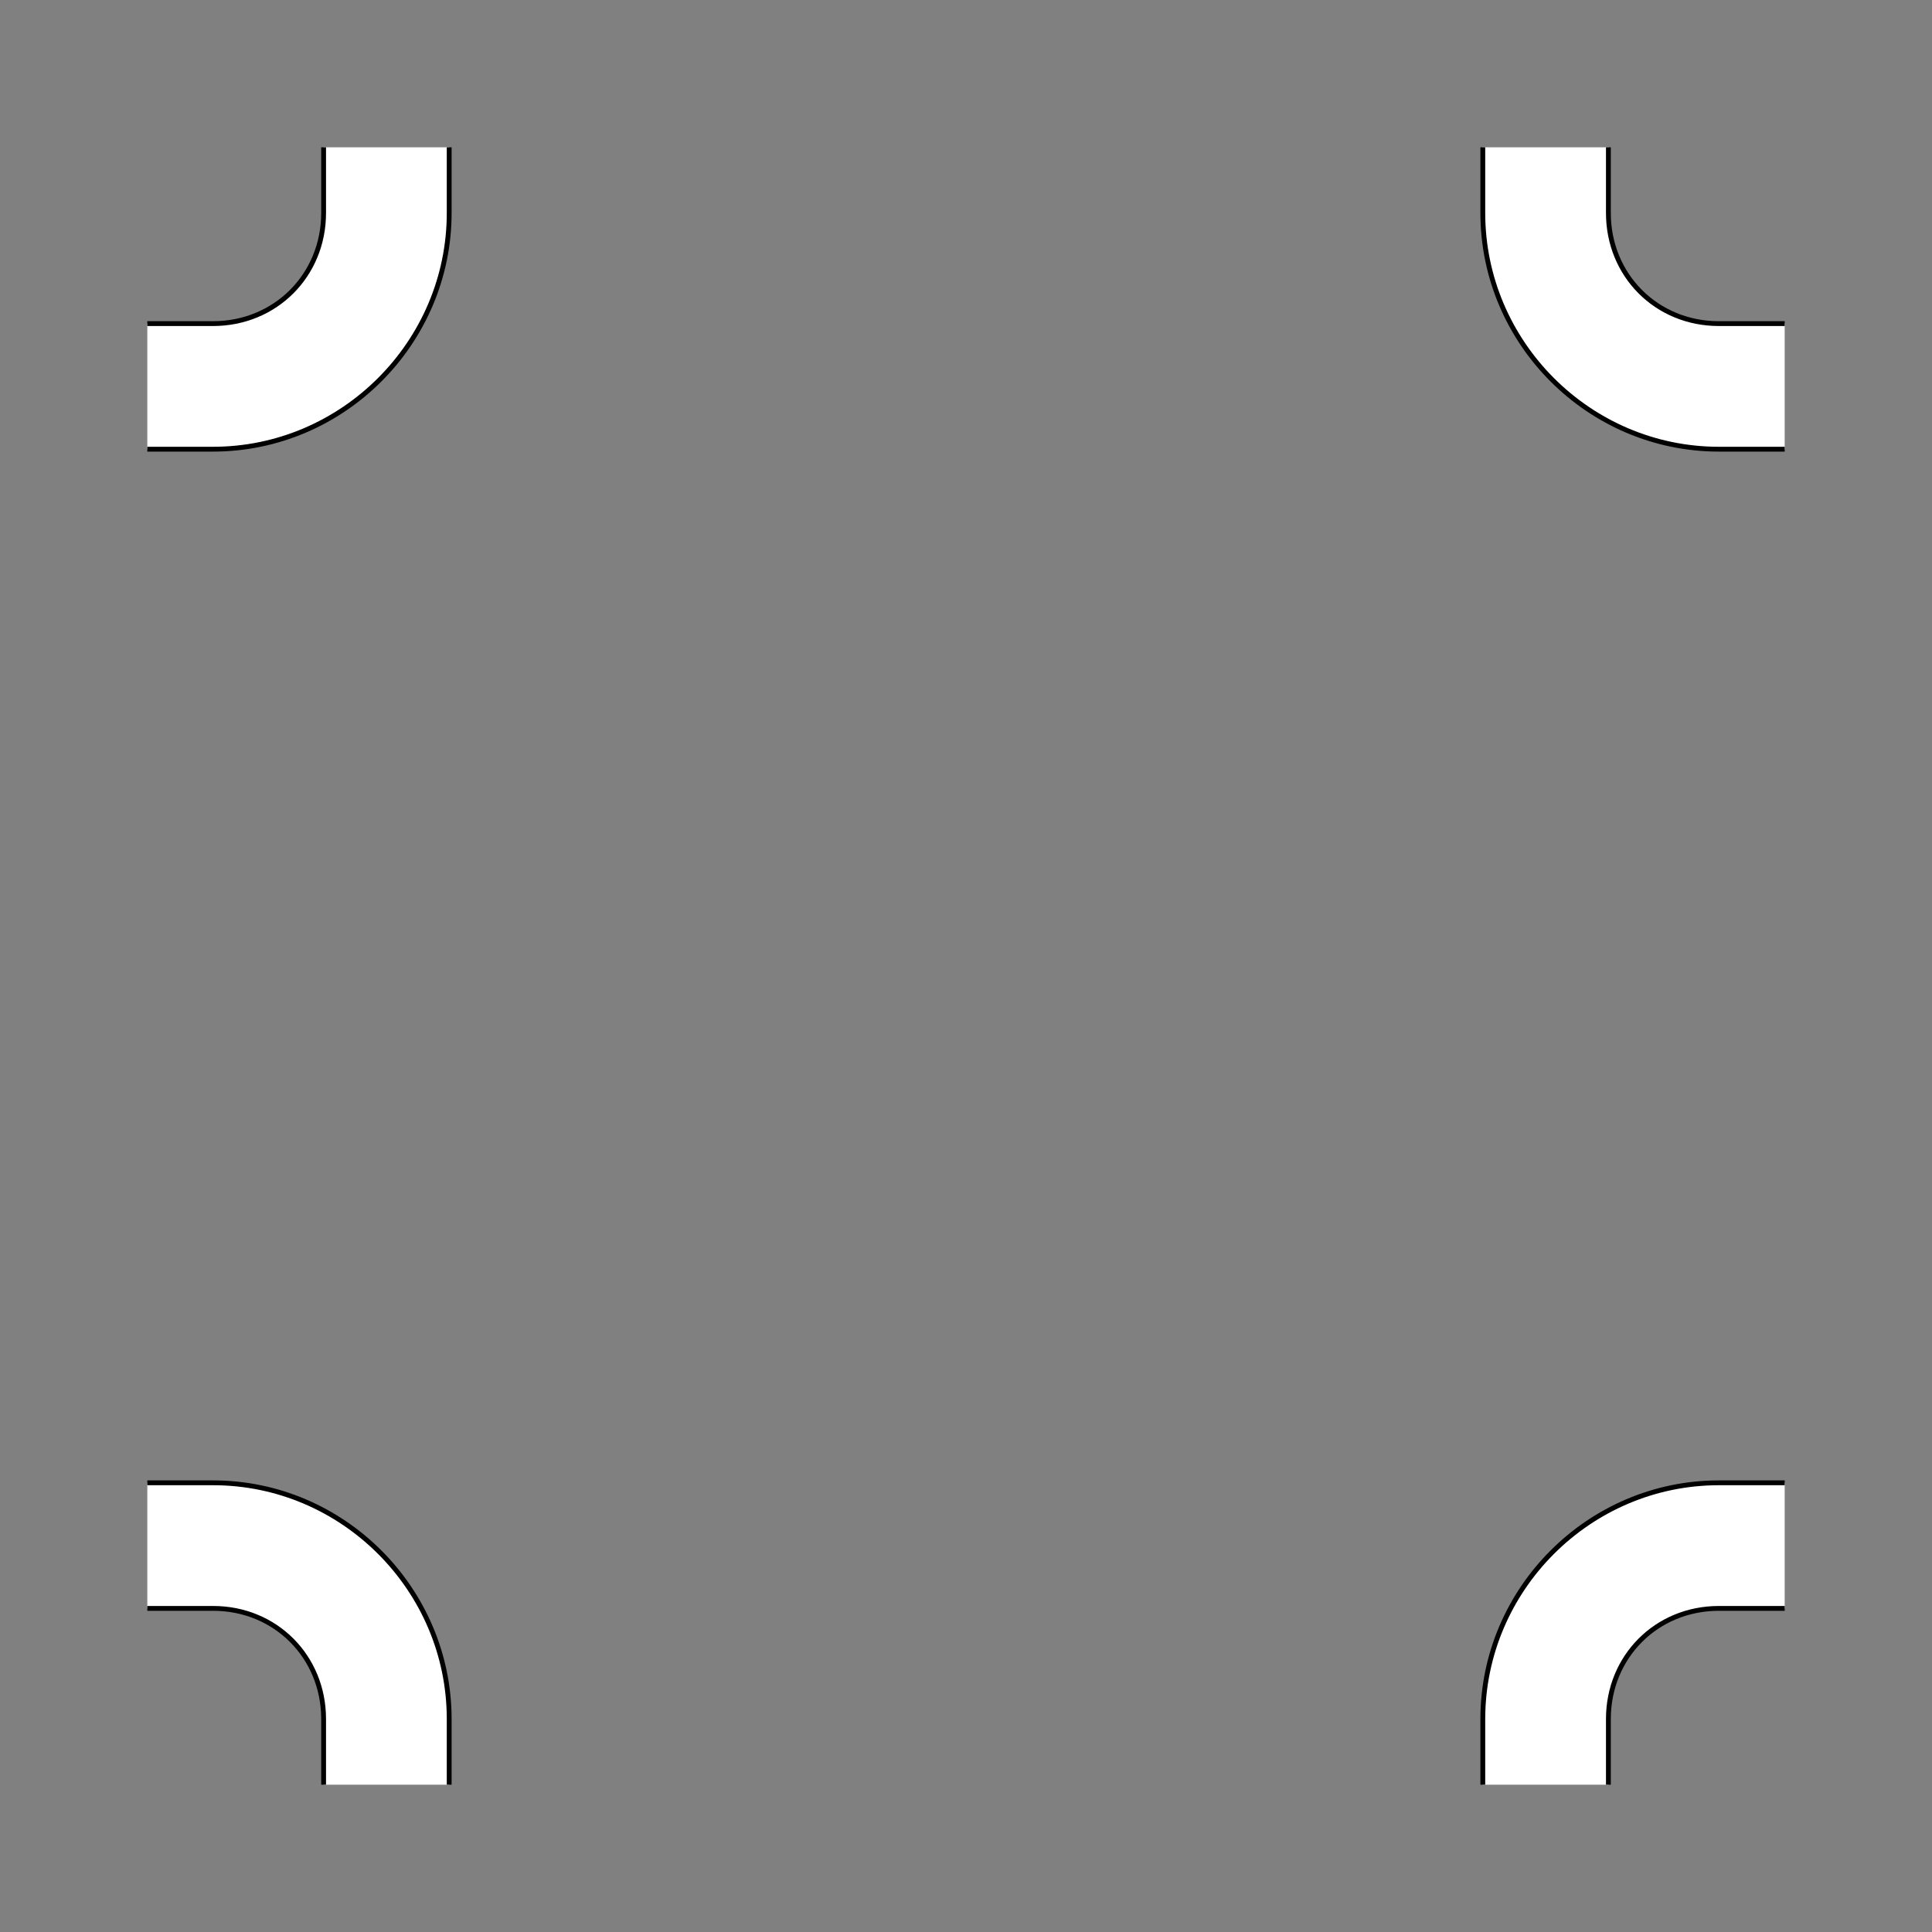 <?xml version="1.0" encoding="UTF-8" standalone="no"?>
<!-- Created with Inkscape (http://www.inkscape.org/) -->
<svg
   xmlns:dc="http://purl.org/dc/elements/1.1/"
   xmlns:cc="http://creativecommons.org/ns#"
   xmlns:rdf="http://www.w3.org/1999/02/22-rdf-syntax-ns#"
   xmlns:svg="http://www.w3.org/2000/svg"
   xmlns="http://www.w3.org/2000/svg"
   xmlns:sodipodi="http://sodipodi.sourceforge.net/DTD/sodipodi-0.dtd"
   xmlns:inkscape="http://www.inkscape.org/namespaces/inkscape"
   style="display:inline"
   sodipodi:docname="4FB01F9A69329B-R+_CW_CW_CW_CW_.svg"
   inkscape:version="0.48.3.1 r9886"
   version="1.1"
   id="svg2902"
   height="400"
   width="400">
  
  <rect width="100%" height="100%" fill="#808080" stroke="none"/>
  
  <g
     style="display:inline"
     inkscape:label="ELEMENT-002"
     id="g3357"
     inkscape:groupmode="layer">
    <path
       style="font-size:medium;font-style:normal;font-variant:normal;font-weight:normal;font-stretch:normal;text-indent:0;text-align:start;text-decoration:none;line-height:normal;letter-spacing:normal;word-spacing:normal;text-transform:none;direction:ltr;block-progression:tb;writing-mode:lr-tb;text-anchor:start;baseline-shift:baseline;color:#000000;fill:#ffffff;fill-opacity:1;stroke:none;stroke-width:1;marker:none;visibility:visible;display:inline;overflow:visible;enable-background:accumulate;font-family:Sans;-inkscape-font-specification:Sans"
       d="m 67,30.5 0,13.594 C 67,57 57,67 44.094,67 L 30.5,67 l 0,26 13.594,0 C 70.955,93 93,70.955 93,44.094 L 93,30.5 z"
       id="rect3367-9"
       inkscape:connector-curvature="0"
       sodipodi:nodetypes="cssccsscc" />
    <path
       style="font-size:medium;font-style:normal;font-variant:normal;font-weight:normal;font-stretch:normal;text-indent:0;text-align:start;text-decoration:none;line-height:normal;letter-spacing:normal;word-spacing:normal;text-transform:none;direction:ltr;block-progression:tb;writing-mode:lr-tb;text-anchor:start;baseline-shift:baseline;color:#000000;fill:#ffffff;fill-opacity:1;stroke:none;stroke-width:1;marker:none;visibility:visible;display:inline;overflow:visible;enable-background:accumulate;font-family:Sans;-inkscape-font-specification:Sans"
       d="m 307,30.5 0,13.594 C 307,70.955 329.014,93 355.875,93 l 13.625,0 0,-26 -13.625,0 C 342.968,67 333,57 333,44.094 L 333,30.5 z"
       id="rect3377-7"
       inkscape:connector-curvature="0"
       sodipodi:nodetypes="cssccsscc" />
    <path
       style="font-size:medium;font-style:normal;font-variant:normal;font-weight:normal;font-stretch:normal;text-indent:0;text-align:start;text-decoration:none;line-height:normal;letter-spacing:normal;word-spacing:normal;text-transform:none;direction:ltr;block-progression:tb;writing-mode:lr-tb;text-anchor:start;baseline-shift:baseline;color:#000000;fill:#ffffff;fill-opacity:1;stroke:none;stroke-width:1;marker:none;visibility:visible;display:inline;overflow:visible;enable-background:accumulate;font-family:Sans;-inkscape-font-specification:Sans"
       d="m 93,369.5 0,-13.594 C 93,329.045 70.986,307 44.125,307 l -13.625,0 0,26 13.625,0 C 57.032,333 67,343 67,355.906 L 67,369.5 z"
       id="rect3387-3"
       inkscape:connector-curvature="0"
       sodipodi:nodetypes="cssccsscc" />
    <path
       style="font-size:medium;font-style:normal;font-variant:normal;font-weight:normal;font-stretch:normal;text-indent:0;text-align:start;text-decoration:none;line-height:normal;letter-spacing:normal;word-spacing:normal;text-transform:none;direction:ltr;block-progression:tb;writing-mode:lr-tb;text-anchor:start;baseline-shift:baseline;color:#000000;fill:#ffffff;fill-opacity:1;stroke:none;stroke-width:1;marker:none;visibility:visible;display:inline;overflow:visible;enable-background:accumulate;font-family:Sans;-inkscape-font-specification:Sans"
       d="m 307,369.5 0,-13.594 C 307,329.045 329.014,307 355.875,307 l 13.625,0 0,26 -13.625,0 C 342.968,333 333,343 333,355.906 L 333,369.5 z"
       id="rect3397-4"
       inkscape:connector-curvature="0"
       sodipodi:nodetypes="cssccsscc" />
    <path
       style="font-size:medium;font-style:normal;font-variant:normal;font-weight:normal;font-stretch:normal;text-indent:0;text-align:start;text-decoration:none;line-height:normal;letter-spacing:normal;word-spacing:normal;text-transform:none;direction:ltr;block-progression:tb;writing-mode:lr-tb;text-anchor:start;baseline-shift:baseline;color:#000000;fill:none;stroke:#000000;stroke-width:1;stroke-miterlimit:4;stroke-dasharray:none;marker:none;visibility:visible;display:inline;overflow:visible;enable-background:accumulate;font-family:Sans;-inkscape-font-specification:Sans"
       d="m 67,30.5 0,13.594 C 67,57 57,67 44.094,67 L 30.5,67 m 0,26 13.594,0 C 70.955,93 93,70.955 93,44.094 L 93,30.5"
       id="rect3367"
       inkscape:connector-curvature="0"
       sodipodi:nodetypes="cssccssc" />
    <path
       style="font-size:medium;font-style:normal;font-variant:normal;font-weight:normal;font-stretch:normal;text-indent:0;text-align:start;text-decoration:none;line-height:normal;letter-spacing:normal;word-spacing:normal;text-transform:none;direction:ltr;block-progression:tb;writing-mode:lr-tb;text-anchor:start;baseline-shift:baseline;color:#000000;fill:none;stroke:#000000;stroke-width:1;stroke-miterlimit:4;stroke-dasharray:none;marker:none;visibility:visible;display:inline;overflow:visible;enable-background:accumulate;font-family:Sans;-inkscape-font-specification:Sans"
       d="m 307,30.5 0,13.594 C 307,70.955 329.014,93 355.875,93 l 13.625,0 m 0,-26 -13.625,0 C 342.968,67 333,57 333,44.094 L 333,30.5"
       id="rect3377"
       inkscape:connector-curvature="0"
       sodipodi:nodetypes="cssccssc" />
    <path
       style="font-size:medium;font-style:normal;font-variant:normal;font-weight:normal;font-stretch:normal;text-indent:0;text-align:start;text-decoration:none;line-height:normal;letter-spacing:normal;word-spacing:normal;text-transform:none;direction:ltr;block-progression:tb;writing-mode:lr-tb;text-anchor:start;baseline-shift:baseline;color:#000000;fill:none;stroke:#000000;stroke-width:1;stroke-miterlimit:4;stroke-dasharray:none;marker:none;visibility:visible;display:inline;overflow:visible;enable-background:accumulate;font-family:Sans;-inkscape-font-specification:Sans"
       d="m 93,369.5 0,-13.594 C 93,329.045 70.986,307 44.125,307 L 30.5,307 m 0,26 13.625,0 C 57.032,333 67,343 67,355.906 L 67,369.5"
       id="rect3387"
       inkscape:connector-curvature="0"
       sodipodi:nodetypes="cssccssc" />
    <path
       style="font-size:medium;font-style:normal;font-variant:normal;font-weight:normal;font-stretch:normal;text-indent:0;text-align:start;text-decoration:none;line-height:normal;letter-spacing:normal;word-spacing:normal;text-transform:none;direction:ltr;block-progression:tb;writing-mode:lr-tb;text-anchor:start;baseline-shift:baseline;color:#000000;fill:none;stroke:#000000;stroke-width:1;stroke-miterlimit:4;stroke-dasharray:none;marker:none;visibility:visible;display:inline;overflow:visible;enable-background:accumulate;font-family:Sans;-inkscape-font-specification:Sans"
       d="m 369.5,333 -13.625,0 C 342.968,333 333,343 333,355.906 L 333,369.5 m -26,0 0,-13.594 C 307,329.045 329.014,307 355.875,307 l 13.625,0"
       id="rect3397"
       inkscape:connector-curvature="0"
       sodipodi:nodetypes="cssccssc" />
  </g>
</svg>

